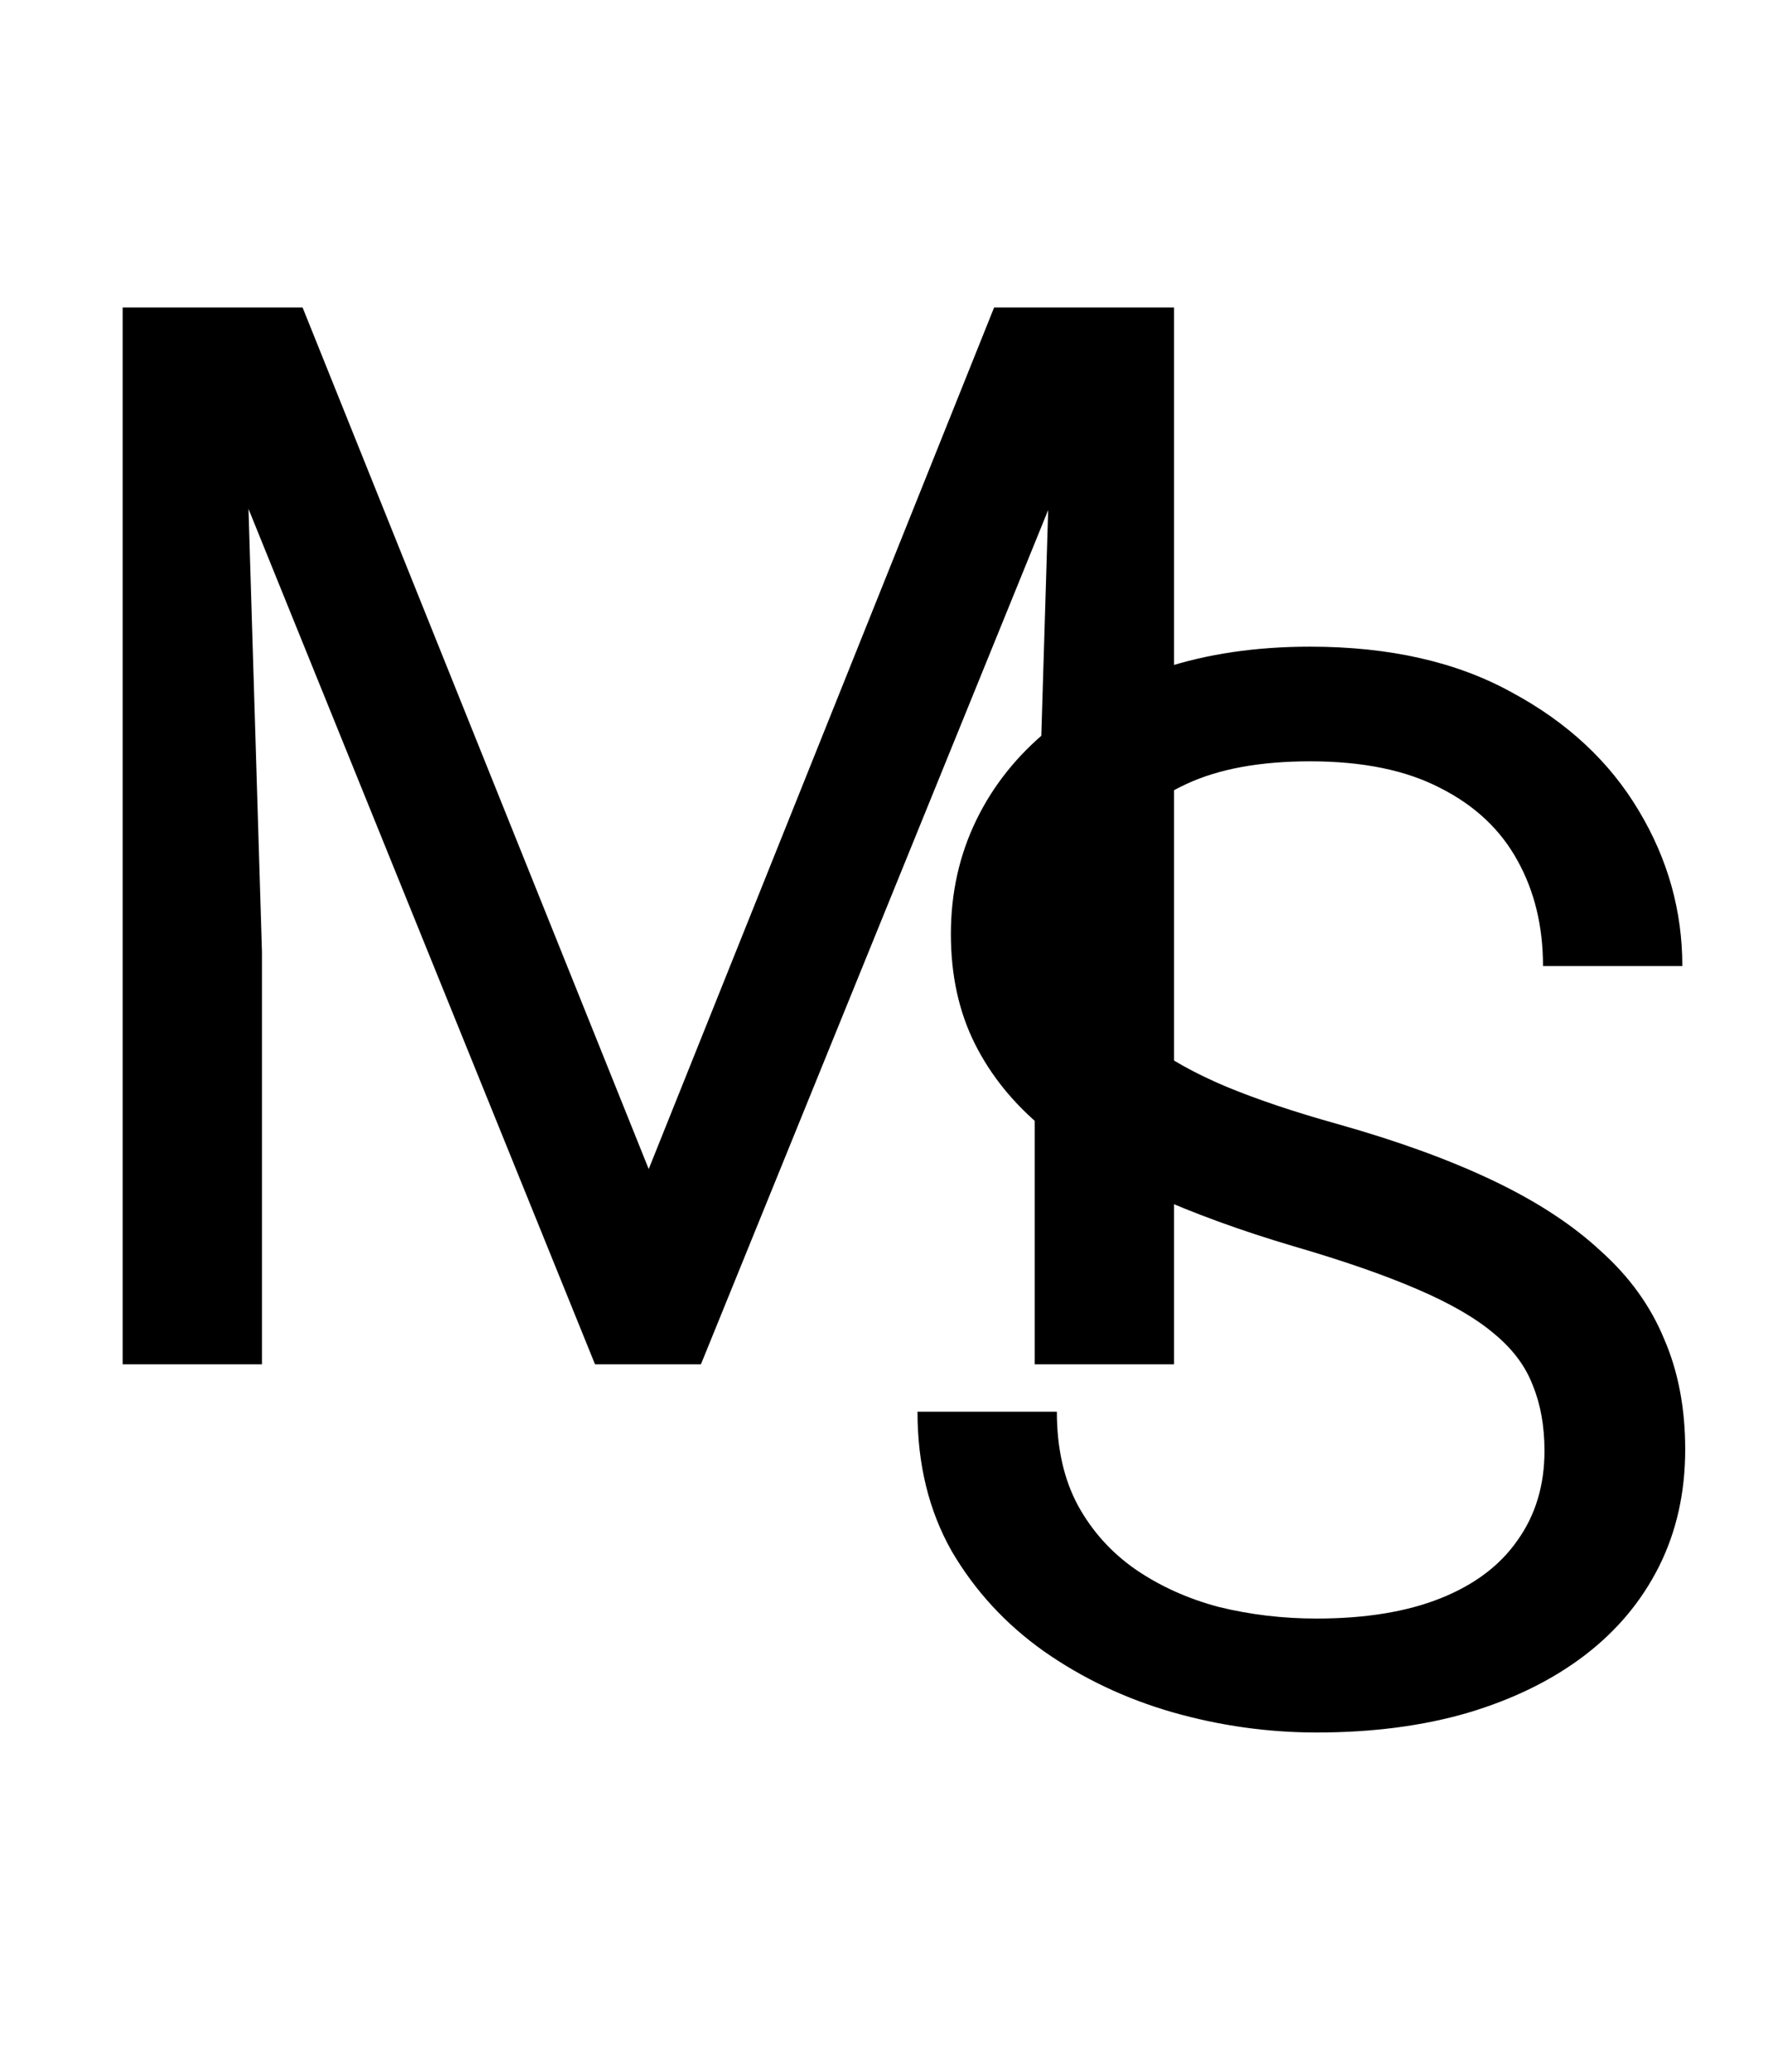 <svg width="35" height="41" viewBox="0 0 35 41" fill="none" xmlns="http://www.w3.org/2000/svg">
<path d="M3.304 6.085H5.99L12.842 23.136L19.68 6.085H22.38L13.876 27H11.779L3.304 6.085ZM2.428 6.085H4.798L5.186 18.841V27H2.428V6.085ZM20.872 6.085H23.242V27H20.484V18.841L20.872 6.085Z" fill="black"/>
<path d="M30.575 28.714C30.575 28.225 30.498 27.794 30.345 27.421C30.201 27.038 29.943 26.693 29.569 26.387C29.205 26.08 28.698 25.788 28.047 25.51C27.405 25.233 26.591 24.95 25.605 24.663C24.57 24.357 23.637 24.017 22.803 23.643C21.97 23.26 21.257 22.824 20.663 22.336C20.069 21.847 19.614 21.287 19.298 20.655C18.982 20.023 18.824 19.3 18.824 18.486C18.824 17.672 18.992 16.92 19.327 16.231C19.662 15.541 20.141 14.943 20.764 14.435C21.396 13.918 22.147 13.516 23.019 13.229C23.89 12.941 24.862 12.798 25.935 12.798C27.505 12.798 28.837 13.099 29.928 13.703C31.03 14.296 31.867 15.077 32.442 16.044C33.017 17.002 33.304 18.026 33.304 19.118H30.546C30.546 18.333 30.378 17.639 30.043 17.035C29.708 16.422 29.2 15.944 28.52 15.599C27.841 15.244 26.979 15.067 25.935 15.067C24.948 15.067 24.134 15.216 23.493 15.513C22.851 15.809 22.372 16.212 22.056 16.719C21.75 17.227 21.597 17.806 21.597 18.457C21.597 18.898 21.688 19.3 21.87 19.664C22.061 20.018 22.353 20.349 22.746 20.655C23.148 20.962 23.656 21.244 24.269 21.503C24.891 21.761 25.633 22.01 26.495 22.25C27.683 22.585 28.707 22.958 29.569 23.37C30.431 23.782 31.14 24.246 31.695 24.764C32.26 25.271 32.677 25.85 32.945 26.502C33.223 27.143 33.361 27.871 33.361 28.685C33.361 29.537 33.189 30.308 32.844 30.998C32.499 31.687 32.006 32.276 31.365 32.765C30.723 33.253 29.952 33.631 29.052 33.899C28.161 34.158 27.165 34.287 26.064 34.287C25.097 34.287 24.144 34.153 23.206 33.885C22.277 33.617 21.429 33.215 20.663 32.678C19.907 32.142 19.298 31.481 18.839 30.696C18.389 29.901 18.163 28.982 18.163 27.938H20.922C20.922 28.656 21.06 29.274 21.338 29.791C21.616 30.299 21.994 30.72 22.473 31.055C22.961 31.39 23.512 31.639 24.125 31.802C24.747 31.955 25.394 32.032 26.064 32.032C27.031 32.032 27.85 31.898 28.52 31.63C29.191 31.362 29.698 30.979 30.043 30.481C30.398 29.983 30.575 29.394 30.575 28.714Z" fill="black"/>
</svg>
